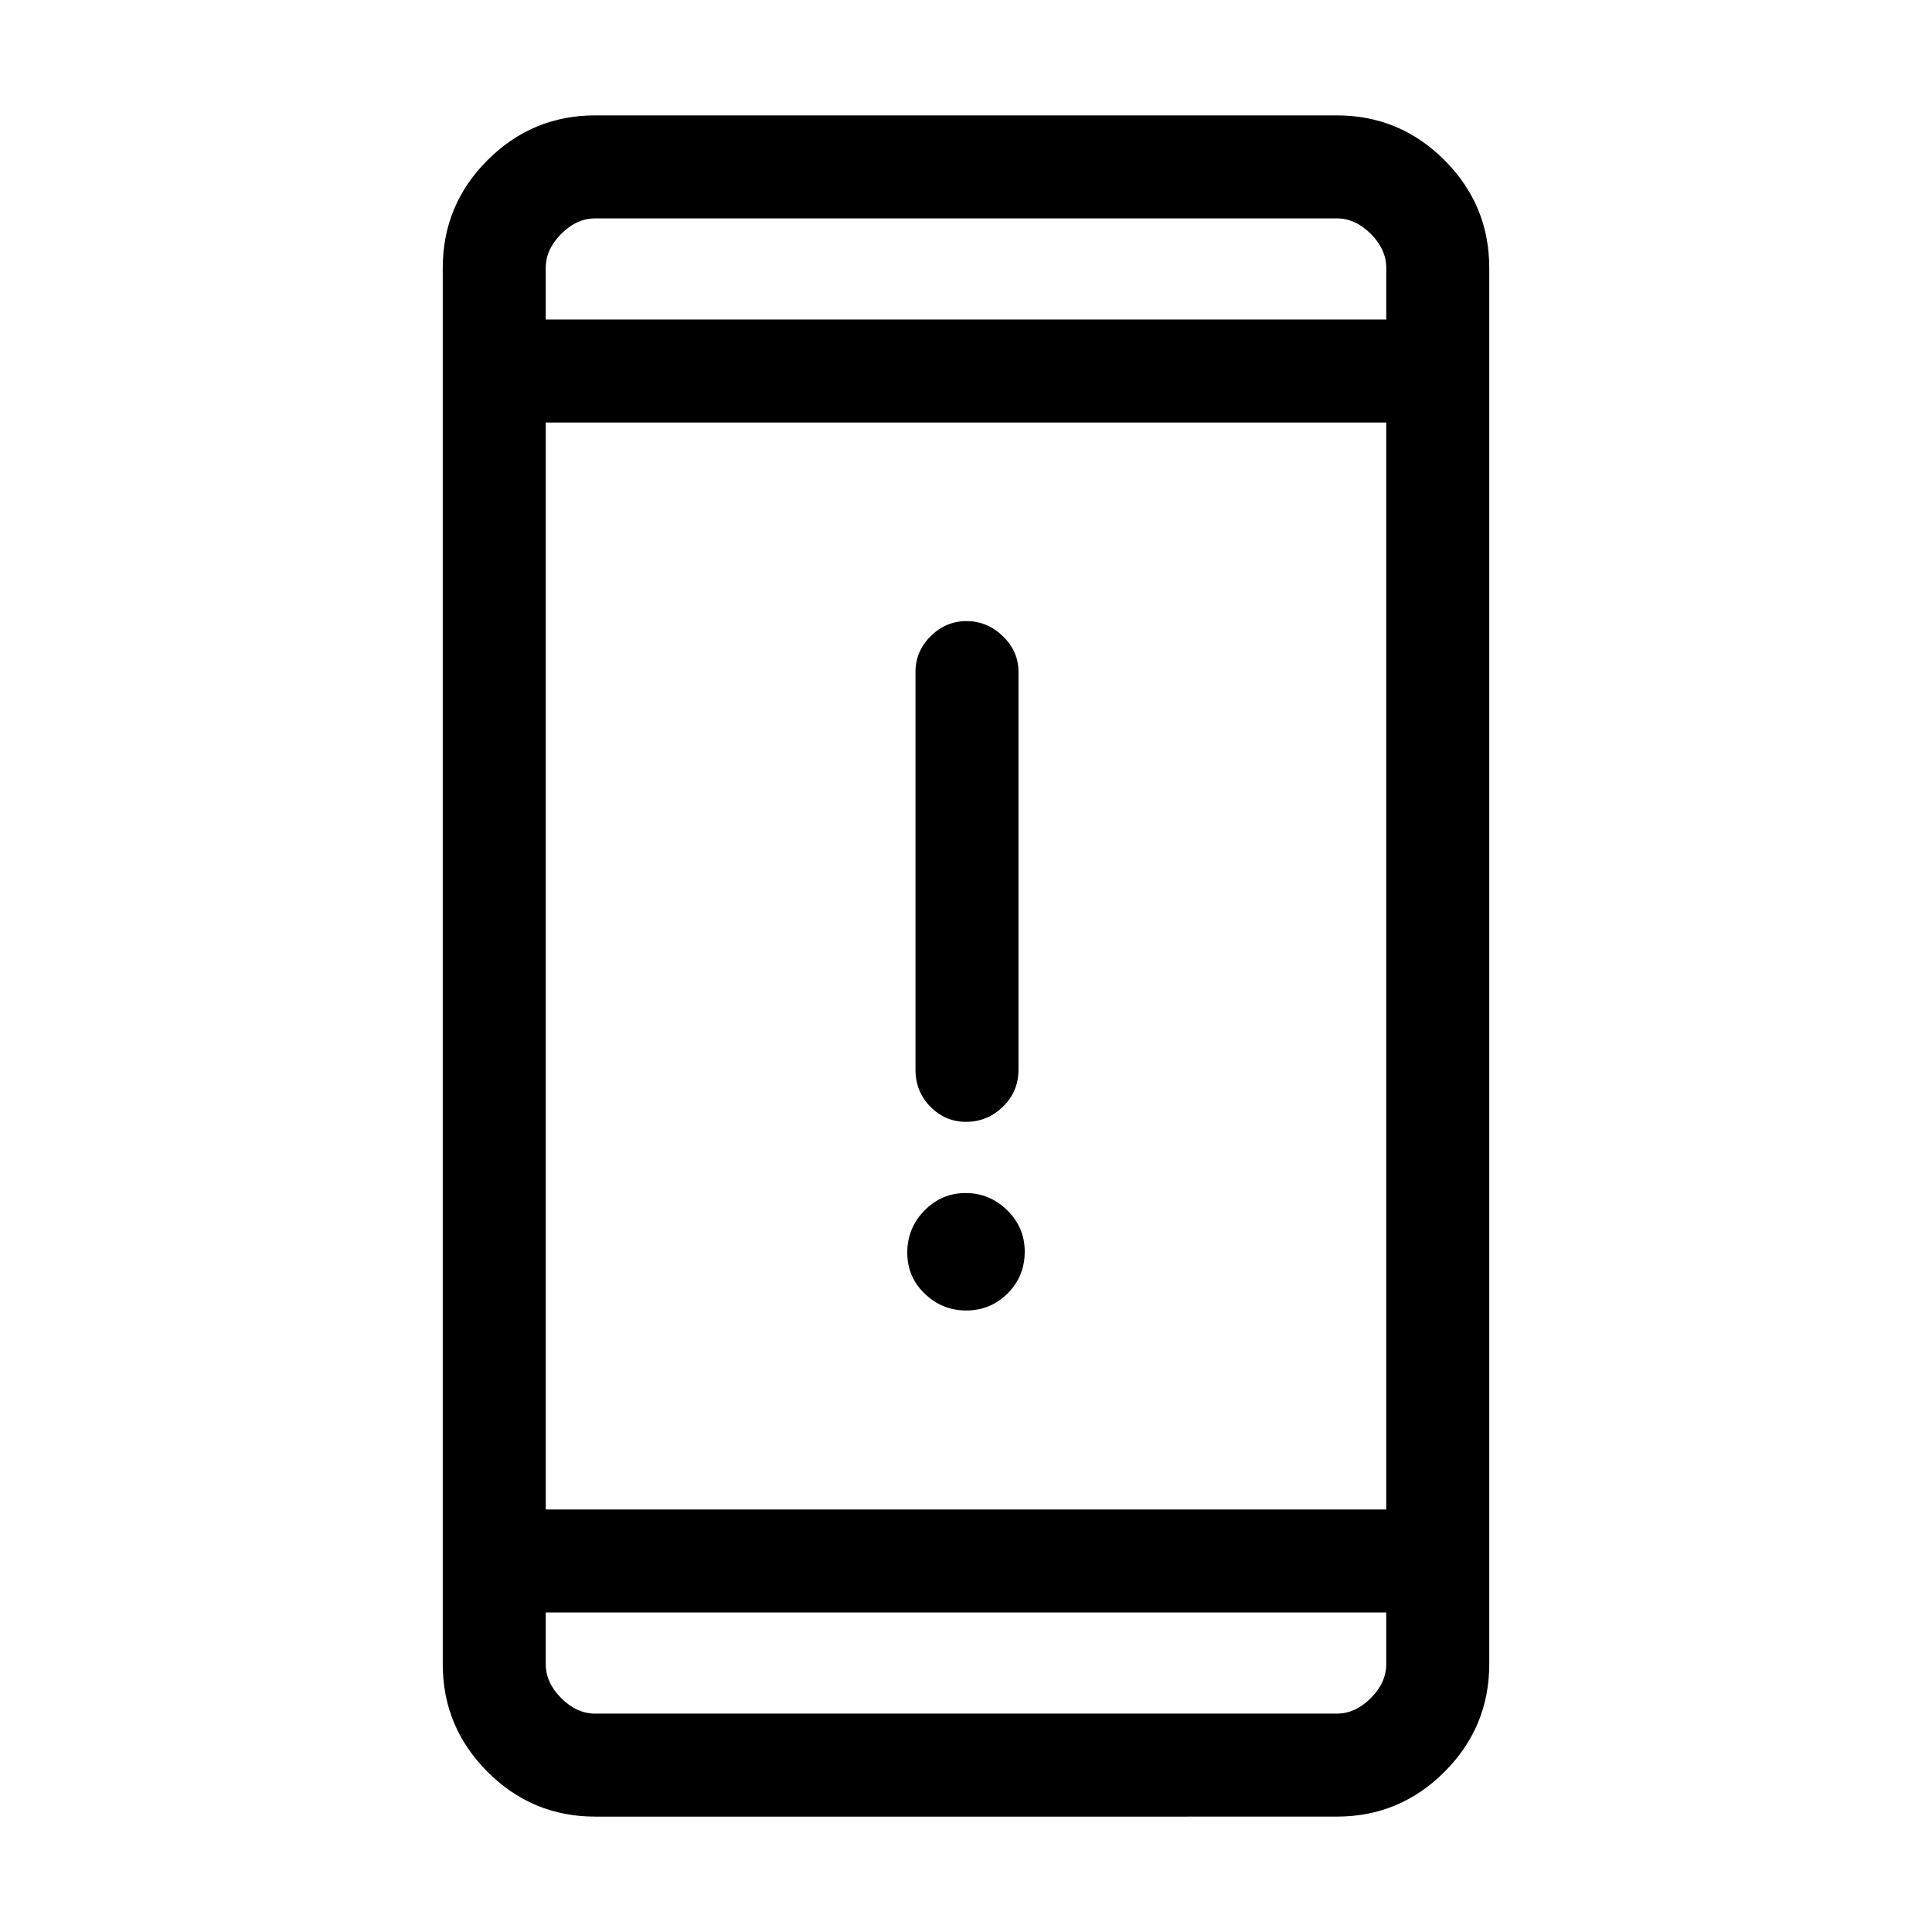 <svg xmlns="http://www.w3.org/2000/svg" height="40" viewBox="0 -960 960 960" width="40"><path d="M480.17-308.82q-11.94 0-20.64-8.32-8.71-8.32-8.71-20.47 0-12.16 8.53-20.86 8.53-8.71 20.48-8.71 11.94 0 20.64 8.55 8.71 8.54 8.71 20.5 0 12.41-8.53 20.86t-20.48 8.45Zm-.14-93.74q-10.3 0-17.72-7.52-7.41-7.51-7.41-18.41v-197.64q0-10.25 7.53-17.75 7.54-7.5 17.84-7.5 10.29 0 18.05 7.5 7.76 7.5 7.76 17.75v197.64q0 10.9-7.74 18.41-7.73 7.52-18.31 7.52ZM295.79-57.33q-31.3 0-53.54-22.25Q220-101.83 220-133.13v-693.74q0-31.3 22.25-53.55 22.24-22.25 53.54-22.25h368.42q31.3 0 53.54 22.25Q740-858.17 740-826.87v693.74q0 31.3-22.25 53.55-22.24 22.25-53.54 22.25H295.79Zm-24.61-101.44v25.64q0 9.23 7.69 16.93 7.69 7.69 16.92 7.69h368.42q9.23 0 16.92-7.69 7.69-7.7 7.69-16.93v-25.64H271.18Zm0-51.18h417.64v-540.1H271.18v540.1Zm0-591.28h417.64v-25.64q0-9.23-7.69-16.93-7.69-7.69-16.92-7.69H295.79q-9.23 0-16.92 7.69-7.69 7.7-7.69 16.93v25.64Zm0 0v-50.26V-801.23Zm0 642.46v50.26V-158.77Z"/></svg>